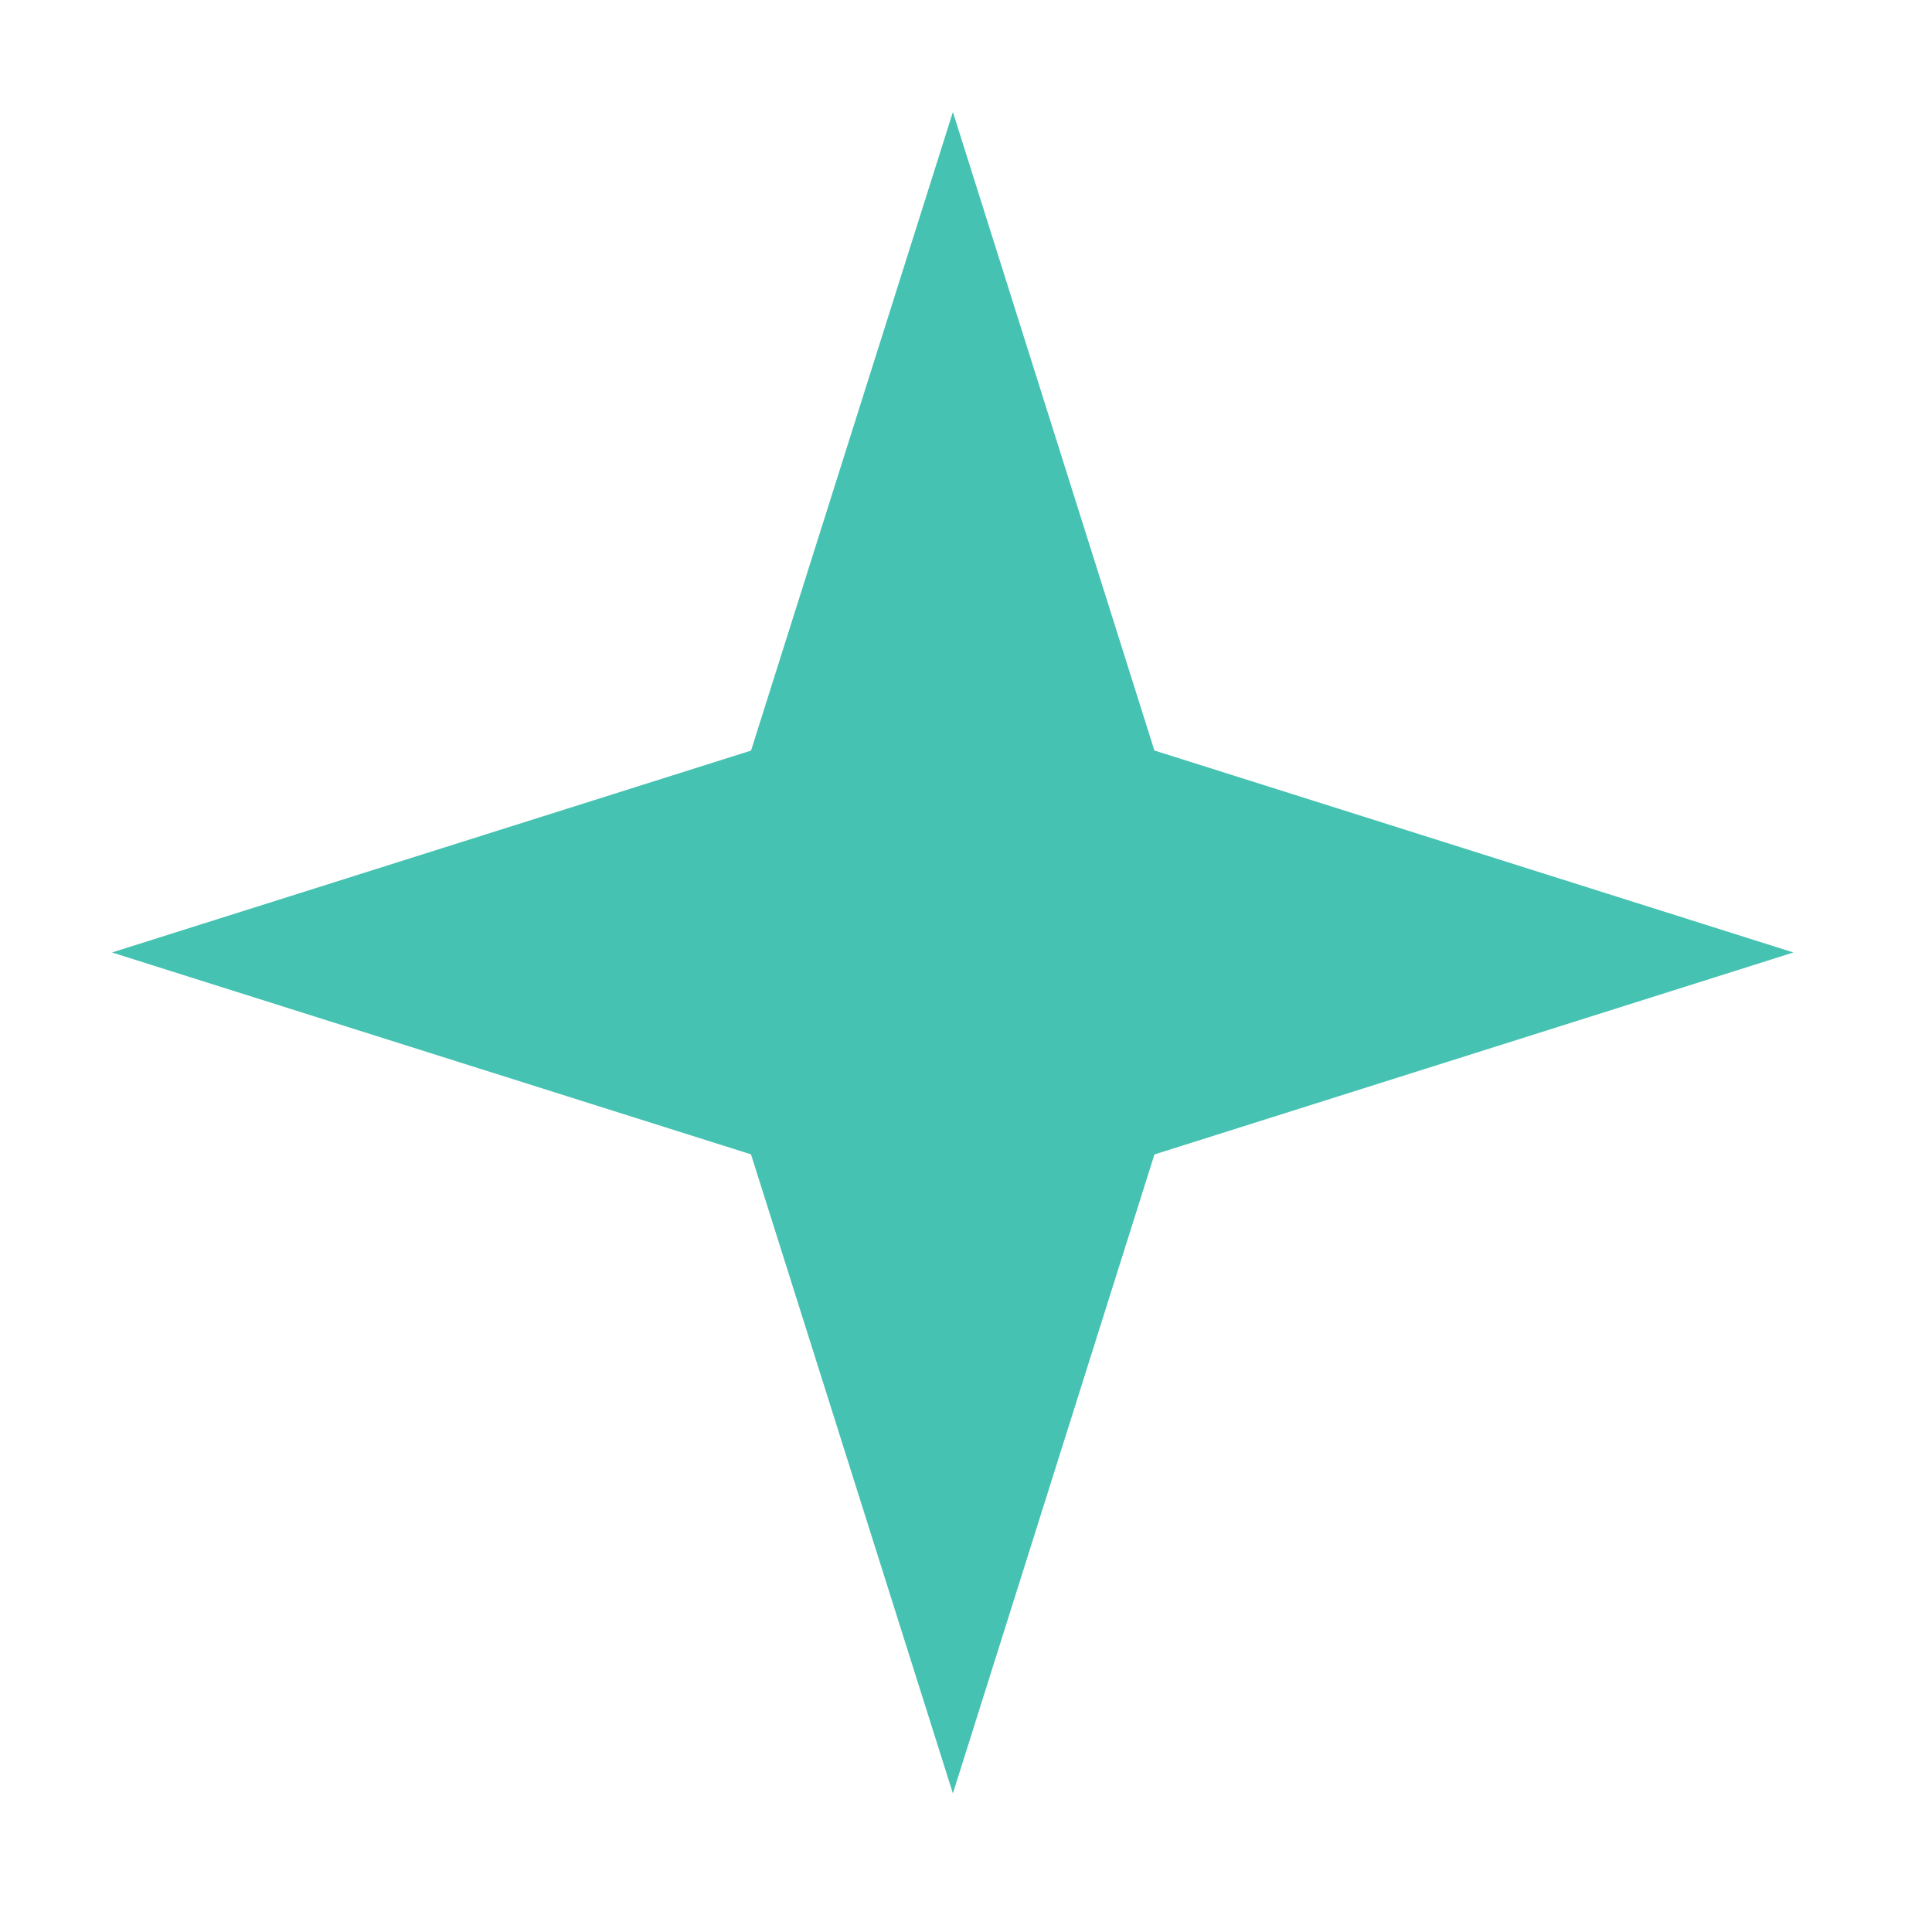 <svg width="69" height="69" viewBox="0 0 69 69" fill="none" xmlns="http://www.w3.org/2000/svg">
<g filter="url(#filter0_d_103_228)">
<path d="M34.032 0L24.544 30.017L34.032 60.05L43.505 30.017L34.032 0Z" fill="#45C2B1"/>
<path d="M64.05 30.017L34.033 20.529L4 30.017L34.033 39.505L64.05 30.017Z" fill="#45C2B1"/>
</g>
<defs>
<filter id="filter0_d_103_228" x="0" y="0" width="68.05" height="68.05" filterUnits="userSpaceOnUse" color-interpolation-filters="sRGB">
<feFlood flood-opacity="0" result="BackgroundImageFix"/>
<feColorMatrix in="SourceAlpha" type="matrix" values="0 0 0 0 0 0 0 0 0 0 0 0 0 0 0 0 0 0 127 0" result="hardAlpha"/>
<feOffset dy="4"/>
<feGaussianBlur stdDeviation="2"/>
<feComposite in2="hardAlpha" operator="out"/>
<feColorMatrix type="matrix" values="0 0 0 0 0 0 0 0 0 0 0 0 0 0 0 0 0 0 0.25 0"/>
<feBlend mode="normal" in2="BackgroundImageFix" result="effect1_dropShadow_103_228"/>
<feBlend mode="normal" in="SourceGraphic" in2="effect1_dropShadow_103_228" result="shape"/>
</filter>
</defs>
</svg>
